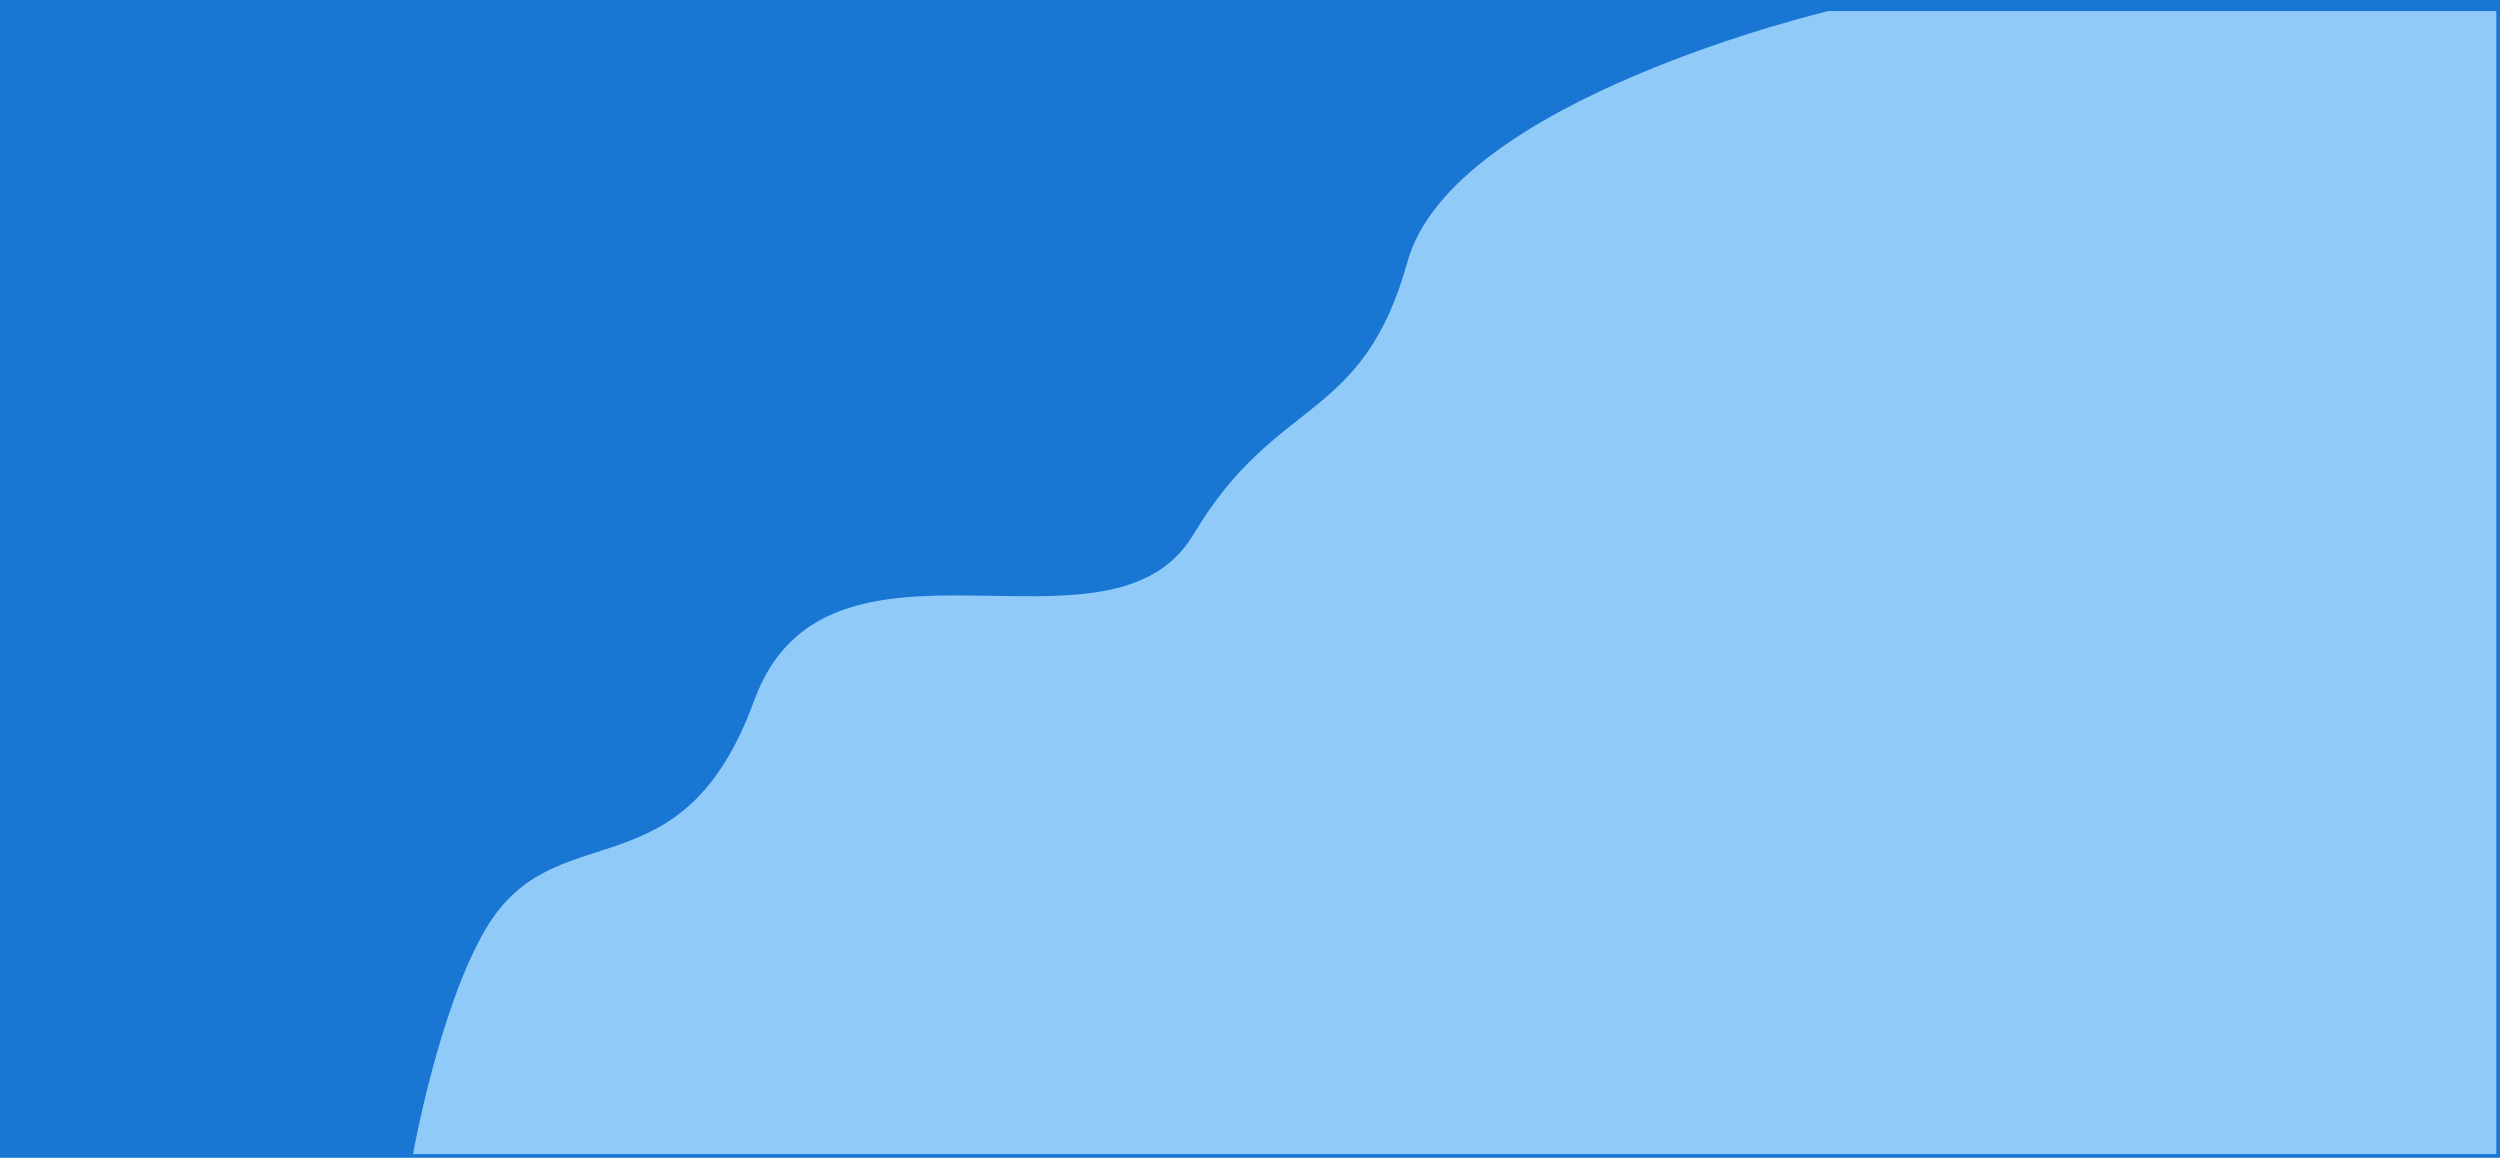 <svg width="678" height="314" viewBox="0 0 678 314" fill="none" xmlns="http://www.w3.org/2000/svg">
<g style="mix-blend-mode:soft-light">
<rect x="0.5" y="0.5" width="677" height="313" fill="#1976D2"/>
<rect x="0.5" y="0.5" width="677" height="313" stroke="#1976D2"/>
</g>
<path d="M131.686 252C119.048 273.532 112 313 112 313H677V3H495.885C495.885 3 393.93 27 381.704 71C369.478 115 346.268 107 323.629 145C300.99 183 224.213 136 204.526 190C184.84 244 150.692 219.618 131.686 252Z" fill="#90CAF9"/>
</svg>
